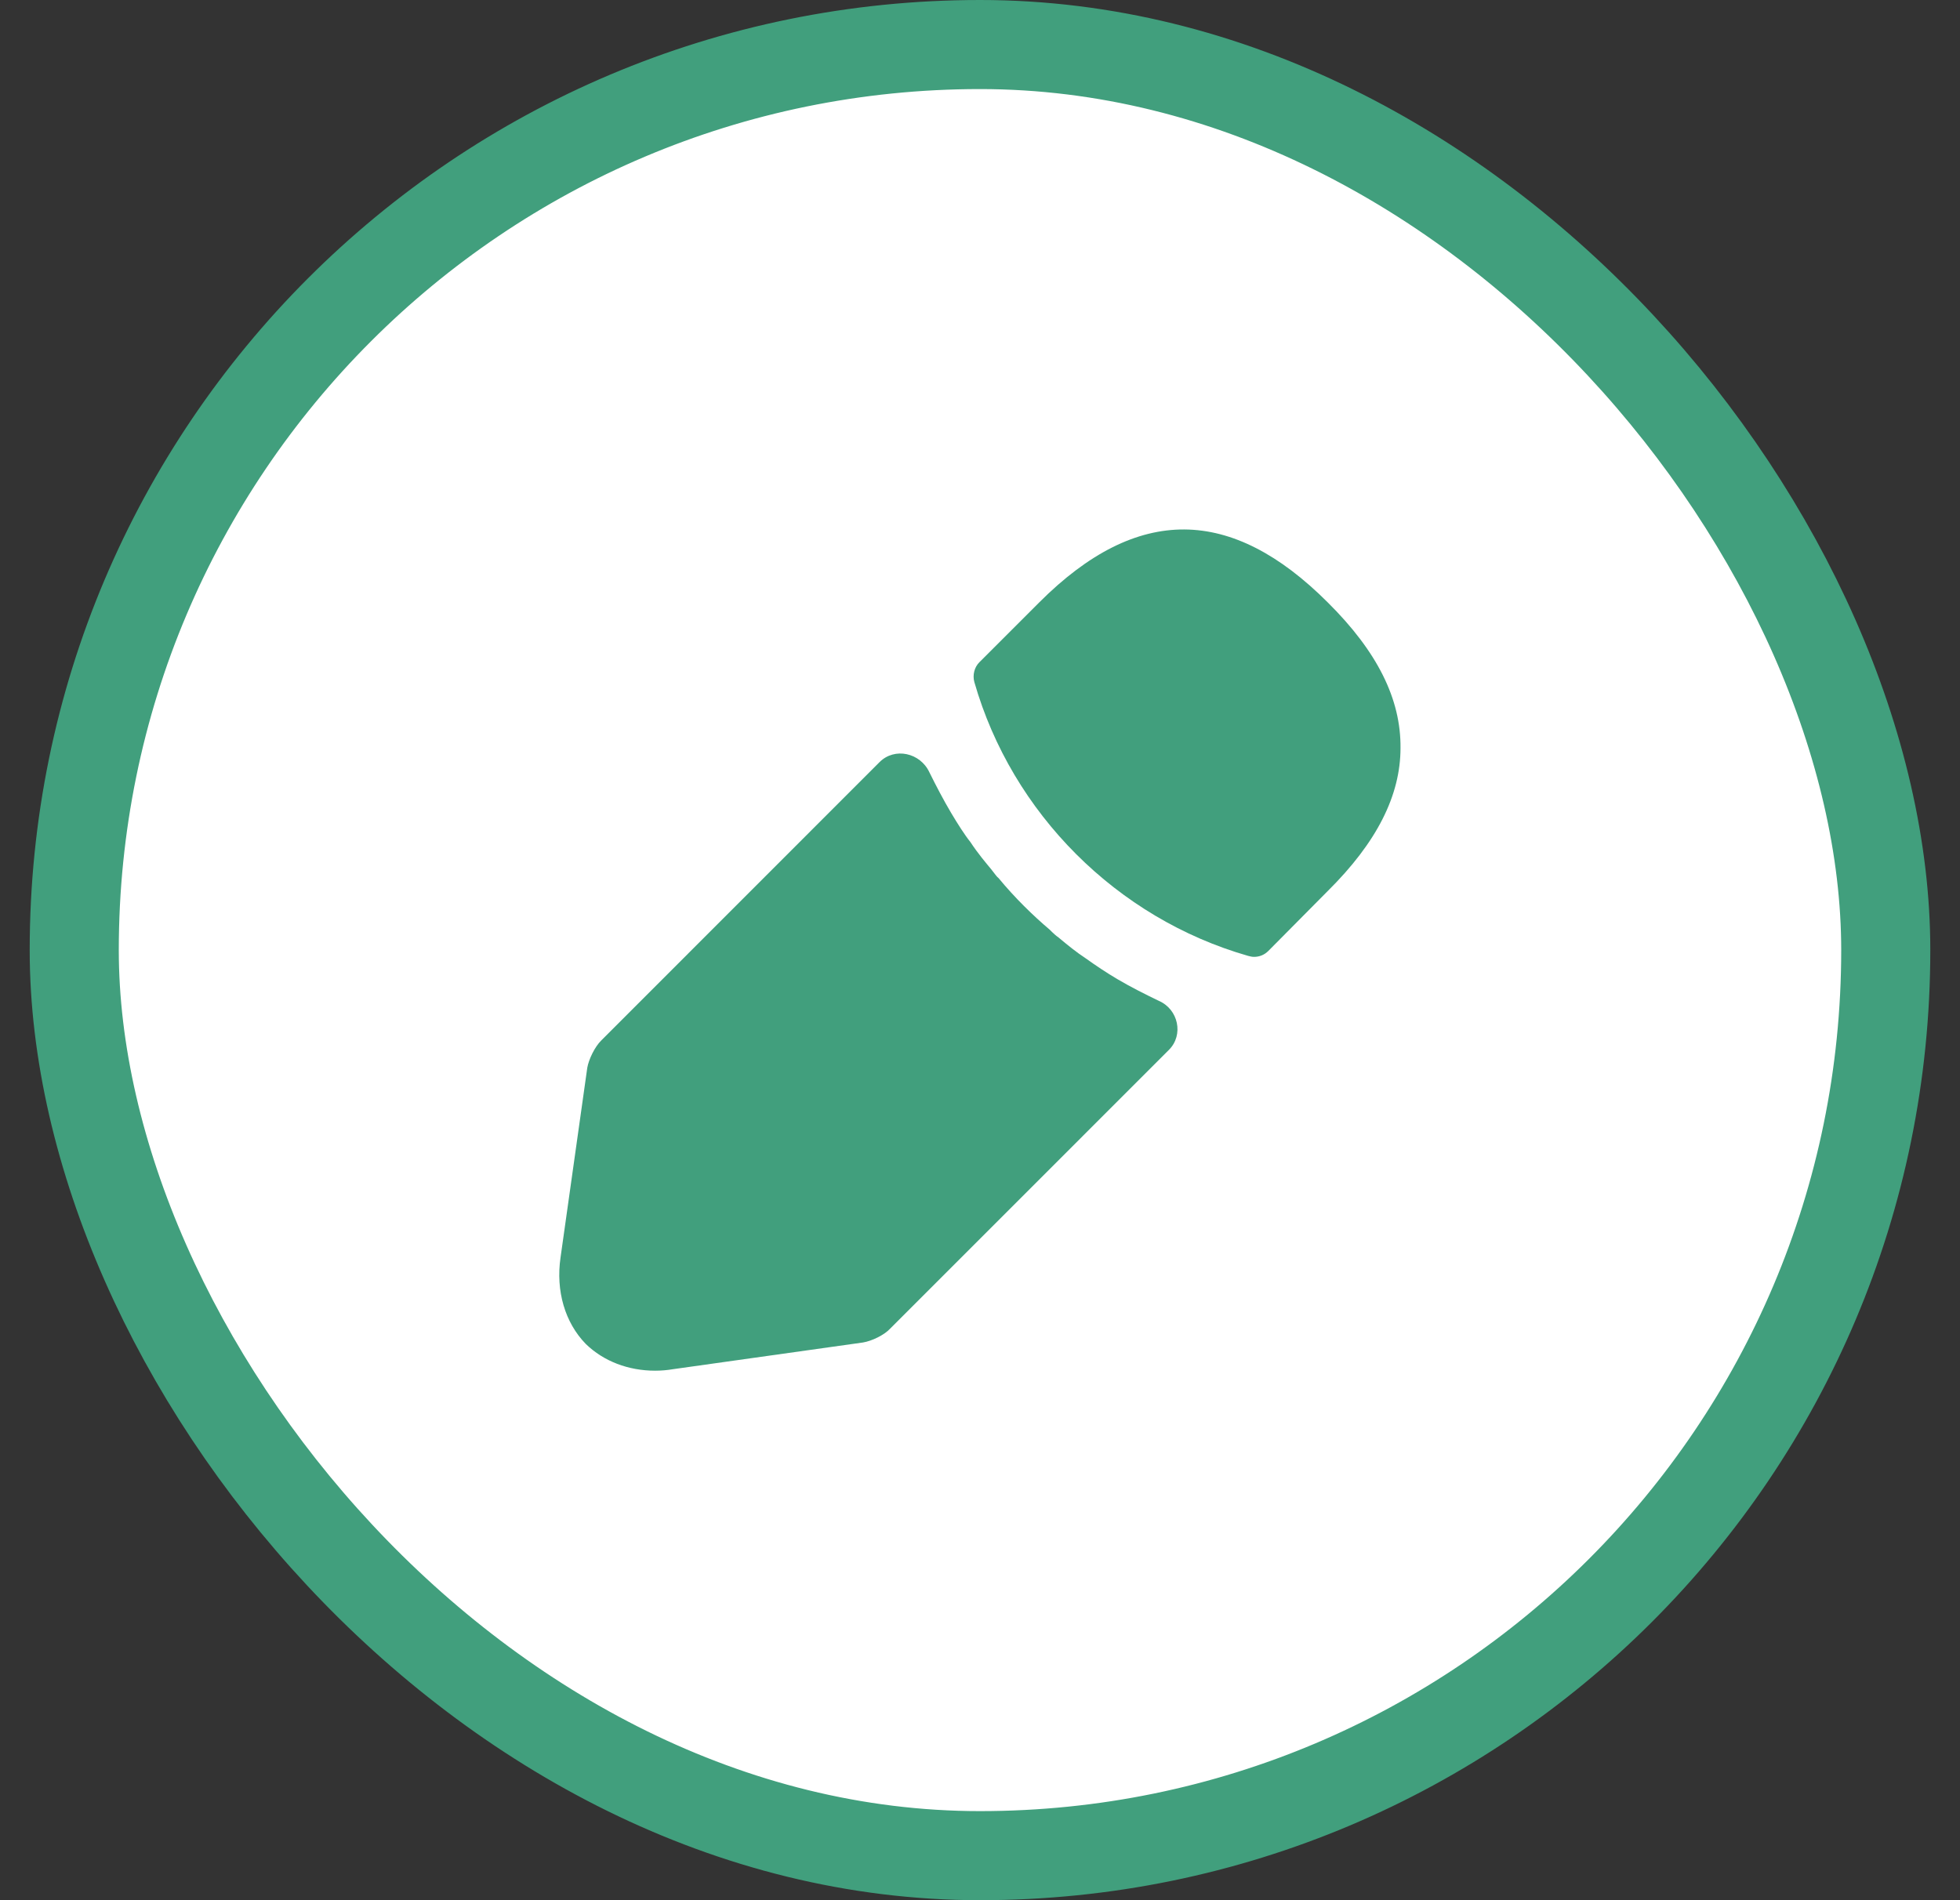 <svg width="33" height="32" viewBox="0 0 33 32" fill="none" xmlns="http://www.w3.org/2000/svg">
<rect x="0" y="0" width="33" height="32" fill="#333333" stroke="none"/>
<rect x="1.25" y="0.75" width="30.5" height="30.5" rx="15.25" fill="white"/>
<rect x="1.25" y="0.75" width="30.5" height="30.5" rx="15.25" stroke="#419F7D" stroke-width="1.5"/>
<path d="M22.355 10.145C20.738 8.528 19.155 8.486 17.497 10.145L16.488 11.154C16.405 11.237 16.372 11.371 16.405 11.487C17.038 13.697 18.805 15.464 21.013 16.097C21.047 16.106 21.08 16.114 21.113 16.114C21.205 16.114 21.288 16.081 21.355 16.014L22.355 15.005C23.18 14.188 23.58 13.396 23.58 12.596C23.588 11.771 23.188 10.971 22.355 10.145Z" fill="#419F7D"/>
<path d="M19.513 16.856C19.272 16.739 19.038 16.622 18.813 16.489C18.63 16.381 18.455 16.264 18.28 16.139C18.138 16.047 17.972 15.914 17.813 15.78C17.797 15.772 17.738 15.722 17.672 15.655C17.397 15.422 17.088 15.122 16.813 14.788C16.788 14.772 16.747 14.713 16.688 14.638C16.605 14.538 16.463 14.371 16.338 14.18C16.238 14.055 16.122 13.871 16.013 13.688C15.88 13.463 15.763 13.238 15.647 13.004C15.494 12.677 15.063 12.579 14.808 12.835L10.122 17.523C10.013 17.631 9.913 17.839 9.888 17.981L9.438 21.174C9.355 21.741 9.513 22.274 9.863 22.633C10.163 22.925 10.58 23.083 11.03 23.083C11.13 23.083 11.23 23.075 11.33 23.058L14.53 22.608C14.68 22.583 14.888 22.483 14.988 22.374L19.682 17.679C19.933 17.428 19.839 16.997 19.513 16.856Z" fill="#419F7D"/>
</svg>
